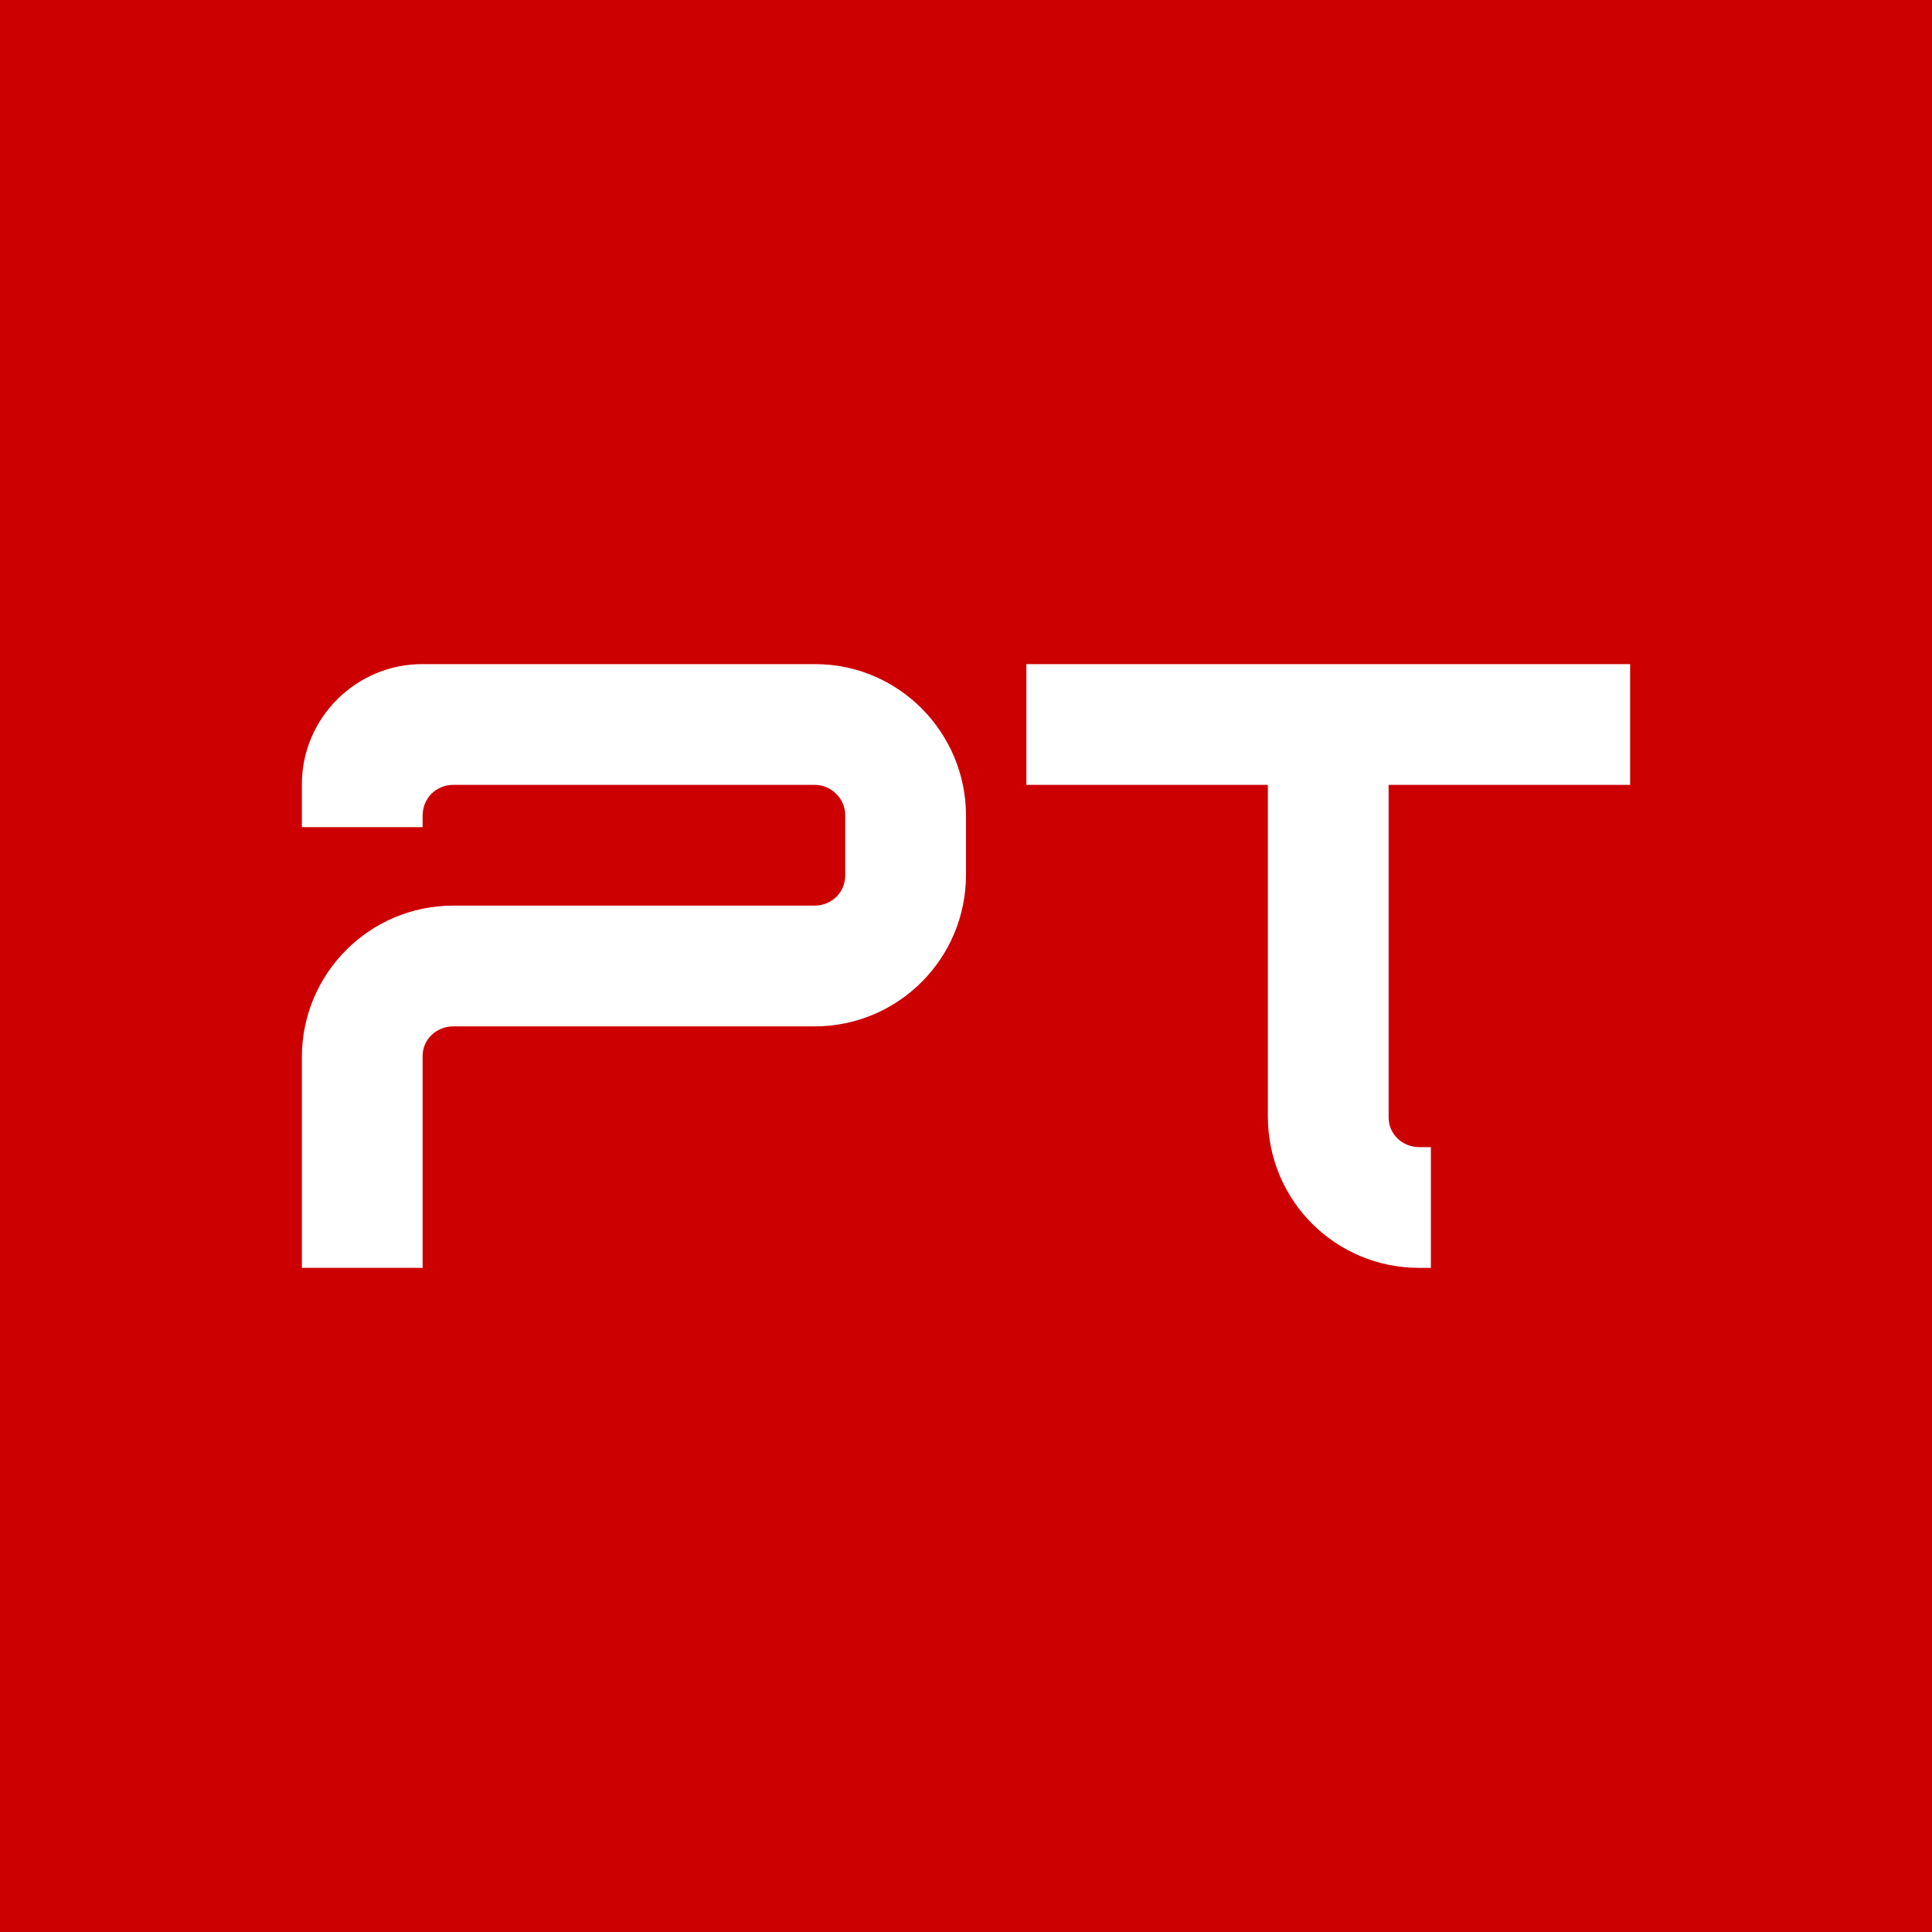 <svg xmlns="http://www.w3.org/2000/svg" xmlns:xlink="http://www.w3.org/1999/xlink" width="32" height="32" viewBox="0 0 32 32">
  <rect x="0" y="0" width="32" height="32" fill="#333333" stroke="none"/>
  <defs>
    <rect id="a" width="32" height="32" y="1"/>
  </defs>
  <g fill="none" fill-rule="evenodd">
    <use fill="#D8D8D8" xlink:href="#a"/>
    <rect width="31" height="31" x=".5" y="1.5" stroke="#979797"/>
    <g>
      <polygon fill="#CC0000" points="0 32 32 32 32 0 0 0"/>
      <g fill="#FFFFFF" transform="translate(5 11)">
        <path d="M0 1.991C0 .891.9 0 1.992 0L8.504 0C9.882 0 11 1.129 11 2.51L11 3.49C11 4.876 9.878 6 8.493 6L2.51 6C2.228 6 2 6.215 2 6.49L2 10 0 10 0 6.51C0 5.124 1.122 4 2.507 4L8.49 4C8.772 4 9 3.786 9 3.495L9 2.505C9 2.226 8.767 2 8.497 2L2.503 2C2.225 2 2 2.221 2 2.509L2 2.7 0 2.7 0 1.991zM12 0L22 0 22 2 18 2 18 7.509C18 7.78 18.221 8 18.509 8L18.7 8 18.7 10 18.506 10C17.122 10 16 8.888 16 7.491L16 2 12 2 12 0z"/>
      </g>
    </g>
  </g>
</svg>